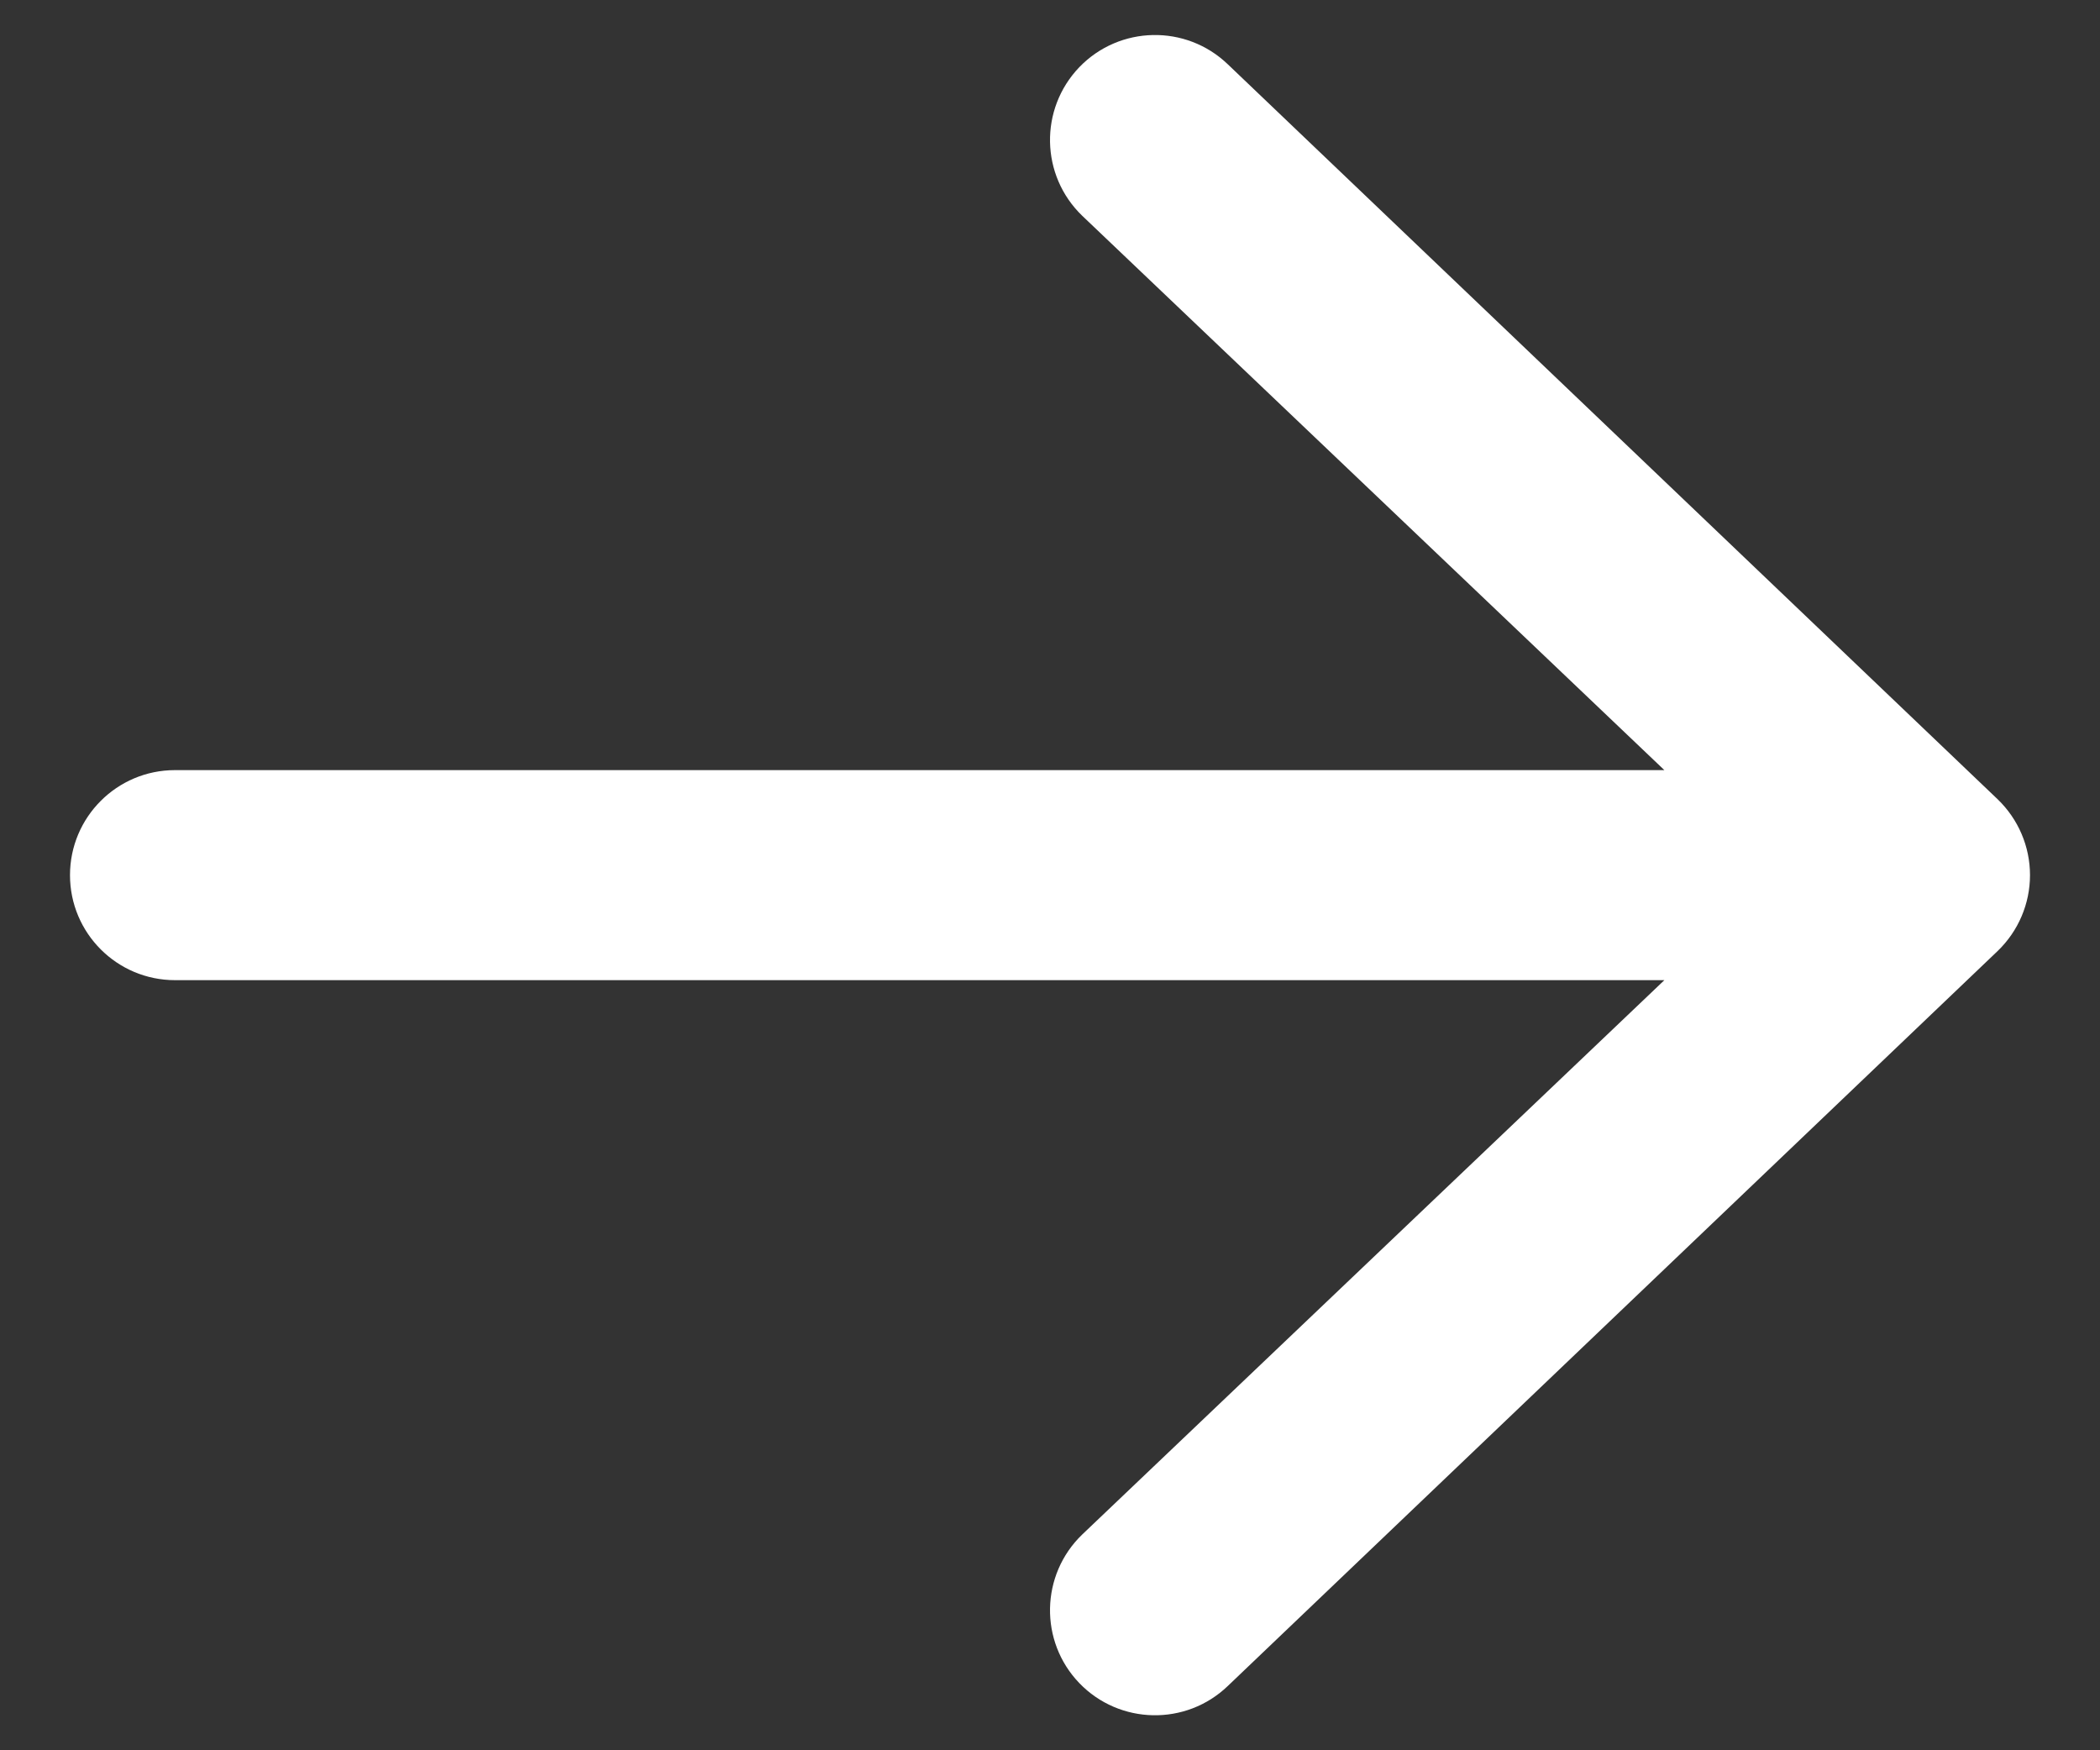 <svg width="18" height="15" viewBox="0 0 18 15" fill="none" xmlns="http://www.w3.org/2000/svg">
<rect x="0" y="0" width="18" height="15" fill="#333333" stroke="none"/>
<path fill-rule="evenodd" clip-rule="evenodd" d="M0.6 7.5C0.6 7.003 1.003 6.6 1.5 6.6L14.266 6.6L9.276 1.849C8.918 1.504 8.907 0.935 9.251 0.576C9.596 0.218 10.166 0.207 10.524 0.551L17.124 6.851C17.3 7.021 17.4 7.255 17.4 7.5C17.4 7.745 17.3 7.979 17.124 8.149L10.524 14.449C10.166 14.793 9.596 14.782 9.251 14.424C8.907 14.066 8.918 13.496 9.276 13.151L14.266 8.4L1.5 8.4C1.003 8.4 0.6 7.997 0.6 7.5Z" fill="white"/>
</svg>
